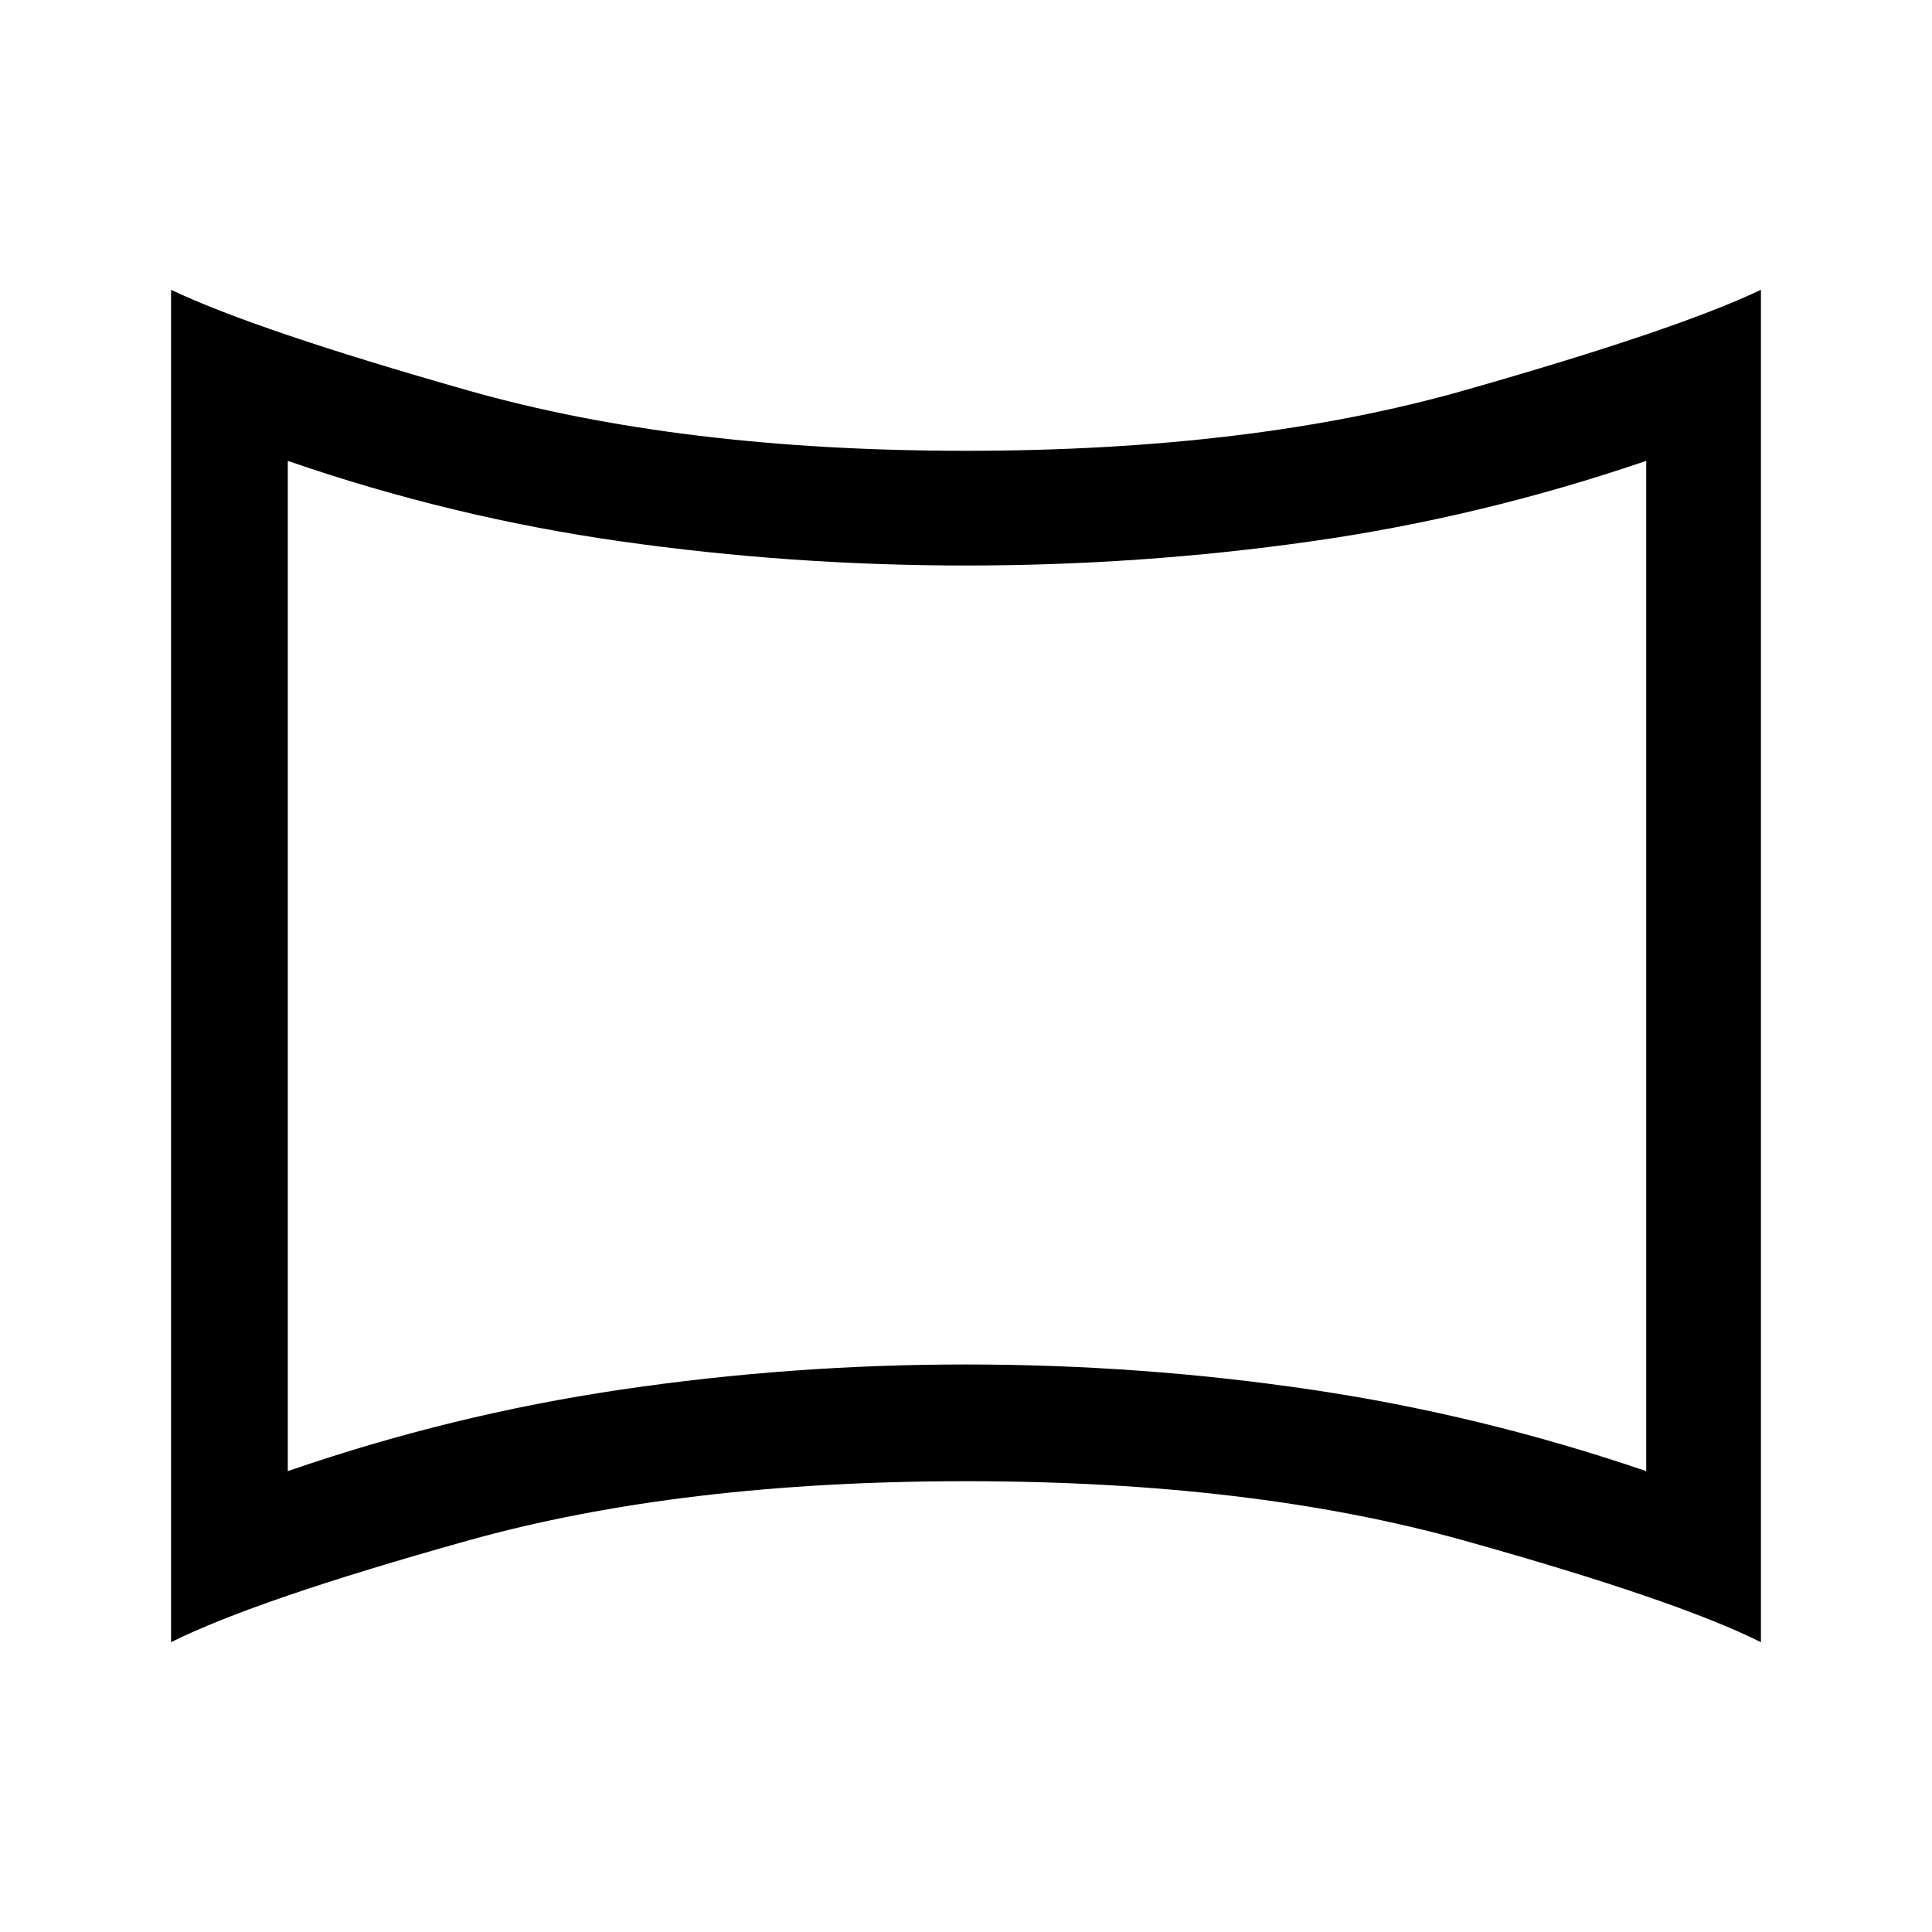 <svg xmlns="http://www.w3.org/2000/svg" height="48" width="48"><path d="M7.15 36.55Q11.2 35.15 15.425 34.525Q19.65 33.9 24 33.9Q28.35 33.9 32.575 34.525Q36.8 35.15 40.9 36.55V11.45Q36.8 12.85 32.575 13.45Q28.35 14.05 24 14.05Q19.65 14.05 15.425 13.45Q11.2 12.85 7.15 11.45ZM24 24Q24 24 24 24Q24 24 24 24Q24 24 24 24Q24 24 24 24Q24 24 24 24Q24 24 24 24Q24 24 24 24Q24 24 24 24ZM4.25 40.8V7.2Q6.35 8.2 11.625 9.7Q16.9 11.2 24 11.2Q31.1 11.2 36.375 9.7Q41.65 8.2 43.75 7.2V40.8Q41.65 39.75 36.375 38.275Q31.1 36.8 24 36.8Q16.9 36.8 11.625 38.275Q6.35 39.75 4.25 40.8Z"/></svg>